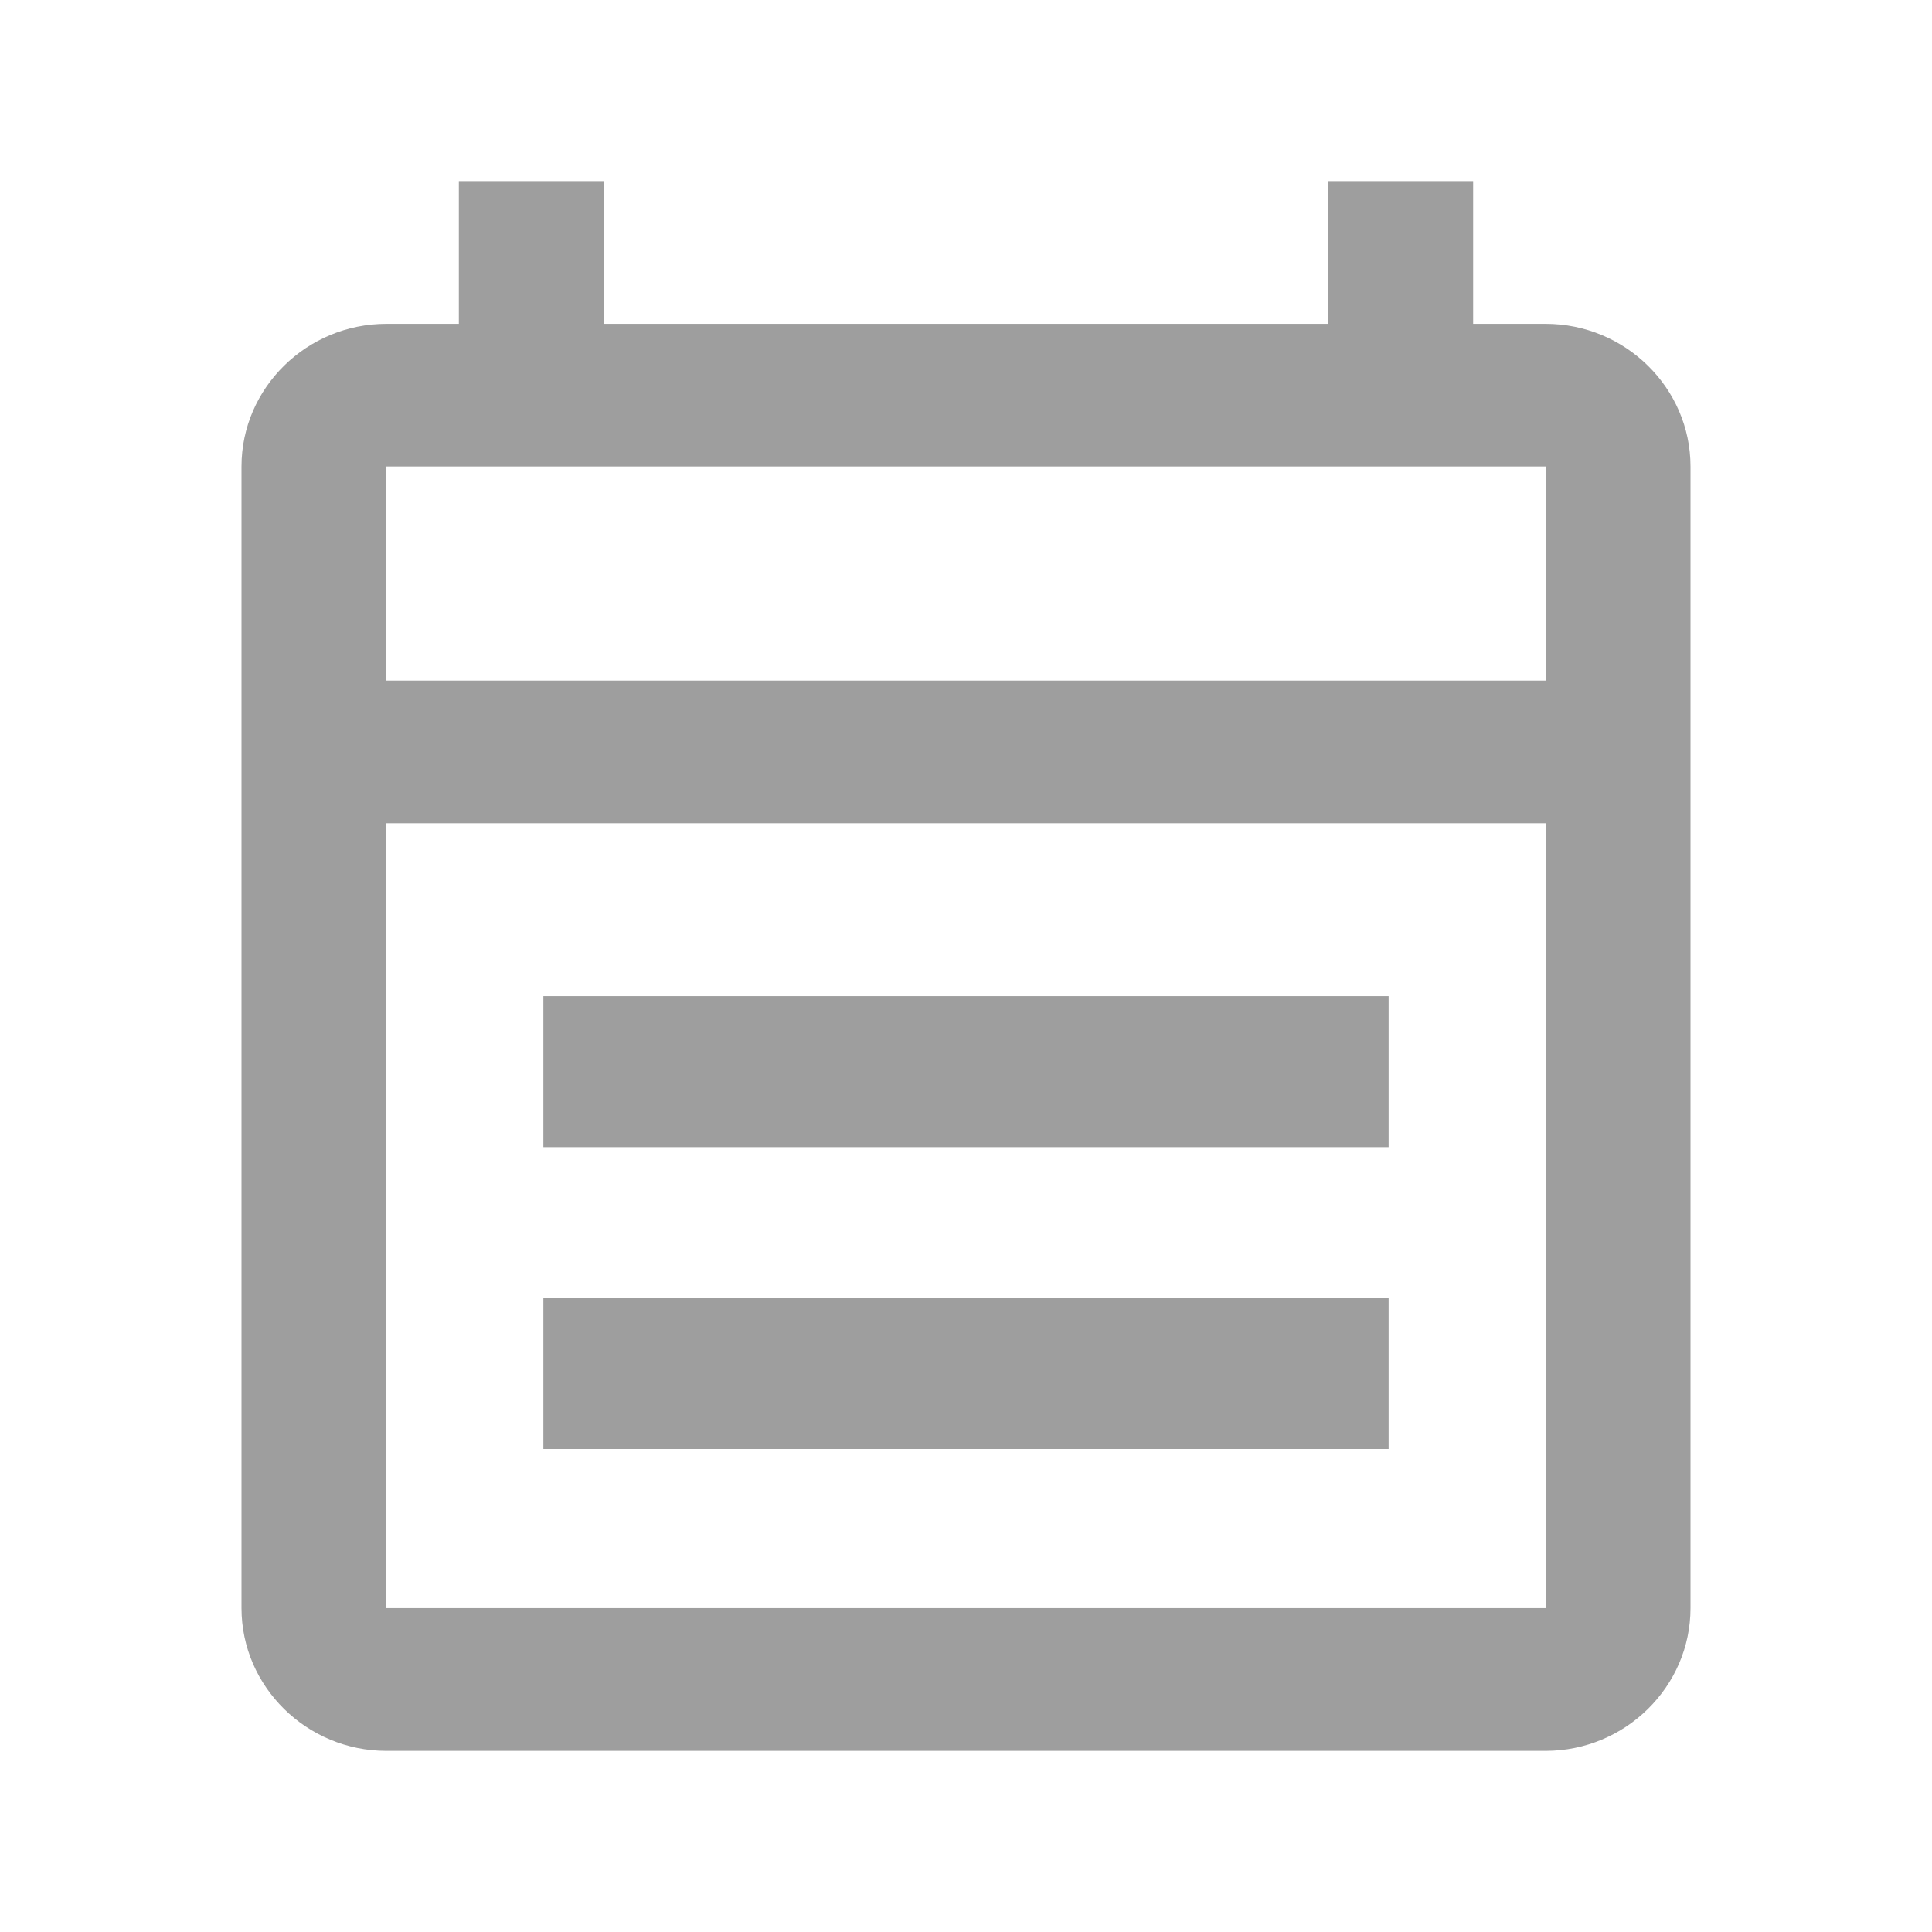 <svg width="24" height="24" viewBox="0 0 24 24" fill="none" xmlns="http://www.w3.org/2000/svg">
<path d="M19.2 4.023H18.3V2.25H16.5V4.023H7.5V2.25H5.7V4.023H4.8C3.81 4.023 3 4.82 3 5.795V19.977C3 20.952 3.81 21.75 4.8 21.75H19.2C20.19 21.75 21 20.952 21 19.977V5.795C21 4.82 20.19 4.023 19.2 4.023ZM19.2 19.977H4.8V10.227H19.2V19.977ZM19.2 8.455H4.8V5.795H19.2V8.455Z" fill="#9E9E9E"/>
<path fill-rule="evenodd" clip-rule="evenodd" d="M17.25 14.25H6.75V12.375H17.25V14.25Z" fill="#9E9E9E"/>
<path fill-rule="evenodd" clip-rule="evenodd" d="M17.25 18H6.75V16.125H17.25V18Z" fill="#9E9E9E"/>
</svg>
